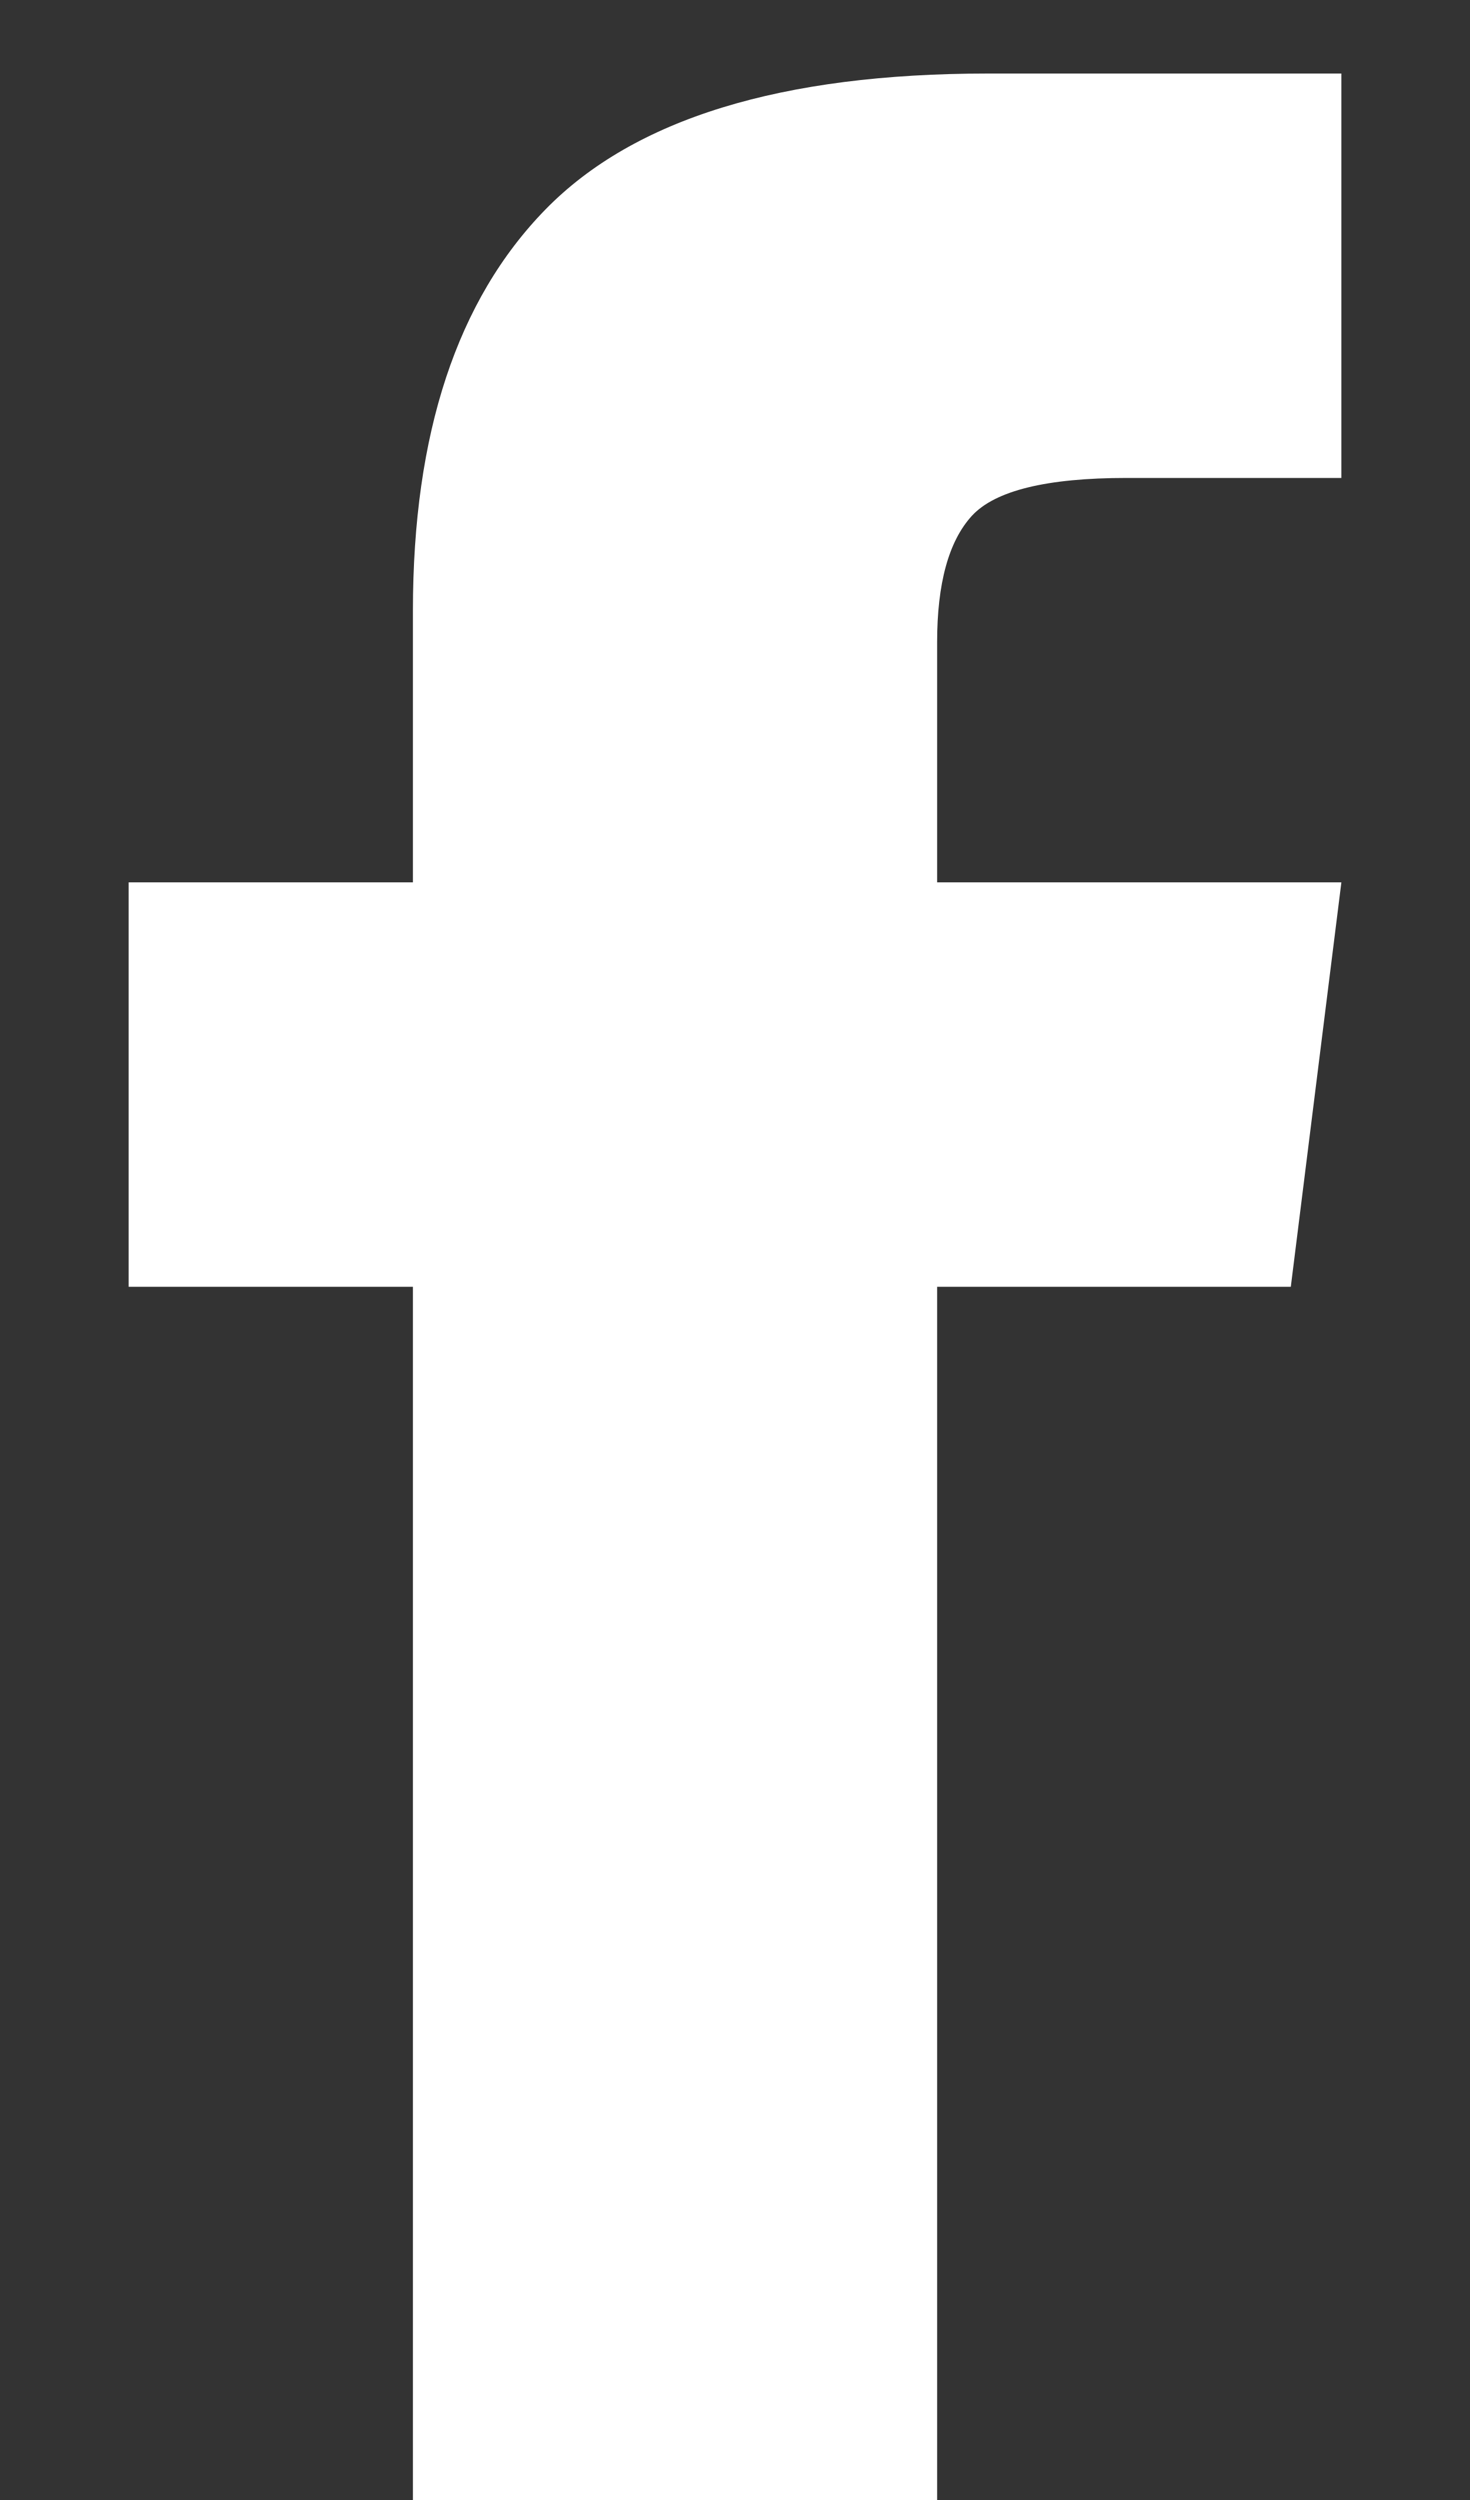 <?xml version="1.0" encoding="UTF-8"?>
<svg width="10px" height="17px" viewBox="0 0 10 17" version="1.1" xmlns="http://www.w3.org/2000/svg" xmlns:xlink="http://www.w3.org/1999/xlink">
    <rect x="0" y="0" width="10" height="17" fill="#333333" stroke="none"/>
    <!-- Generator: Sketch 52.5 (67469) - http://www.bohemiancoding.com/sketch -->
    <title>ion-social-facebook - Ionicons</title>
    <desc>Created with Sketch.</desc>
    <g id="Design" stroke="none" stroke-width="1" fill="none" fill-rule="evenodd">
        <g id="Contact" transform="translate(-775, -852)" fill="#FFFFFF">
            <g id="Group-7" transform="translate(757, 838)">
                <g id="Group-4">
                    <path d="M24.375,20 L27.125,20 L26.781,22.75 L24.375,22.75 L24.375,31 L20.809,31 L20.809,22.75 L18.875,22.75 L18.875,20 L20.809,20 L20.809,18.152 C20.809,16.949 21.109,16.04 21.711,15.424 C22.313,14.808 23.315,14.5 24.719,14.5 L27.125,14.5 L27.125,17.25 L25.664,17.25 C25.12,17.25 24.769,17.336 24.611,17.508 C24.454,17.68 24.375,17.966 24.375,18.367 L24.375,20 Z" id="ion-social-facebook---Ionicons"></path>
                </g>
            </g>
        </g>
    </g>
</svg>